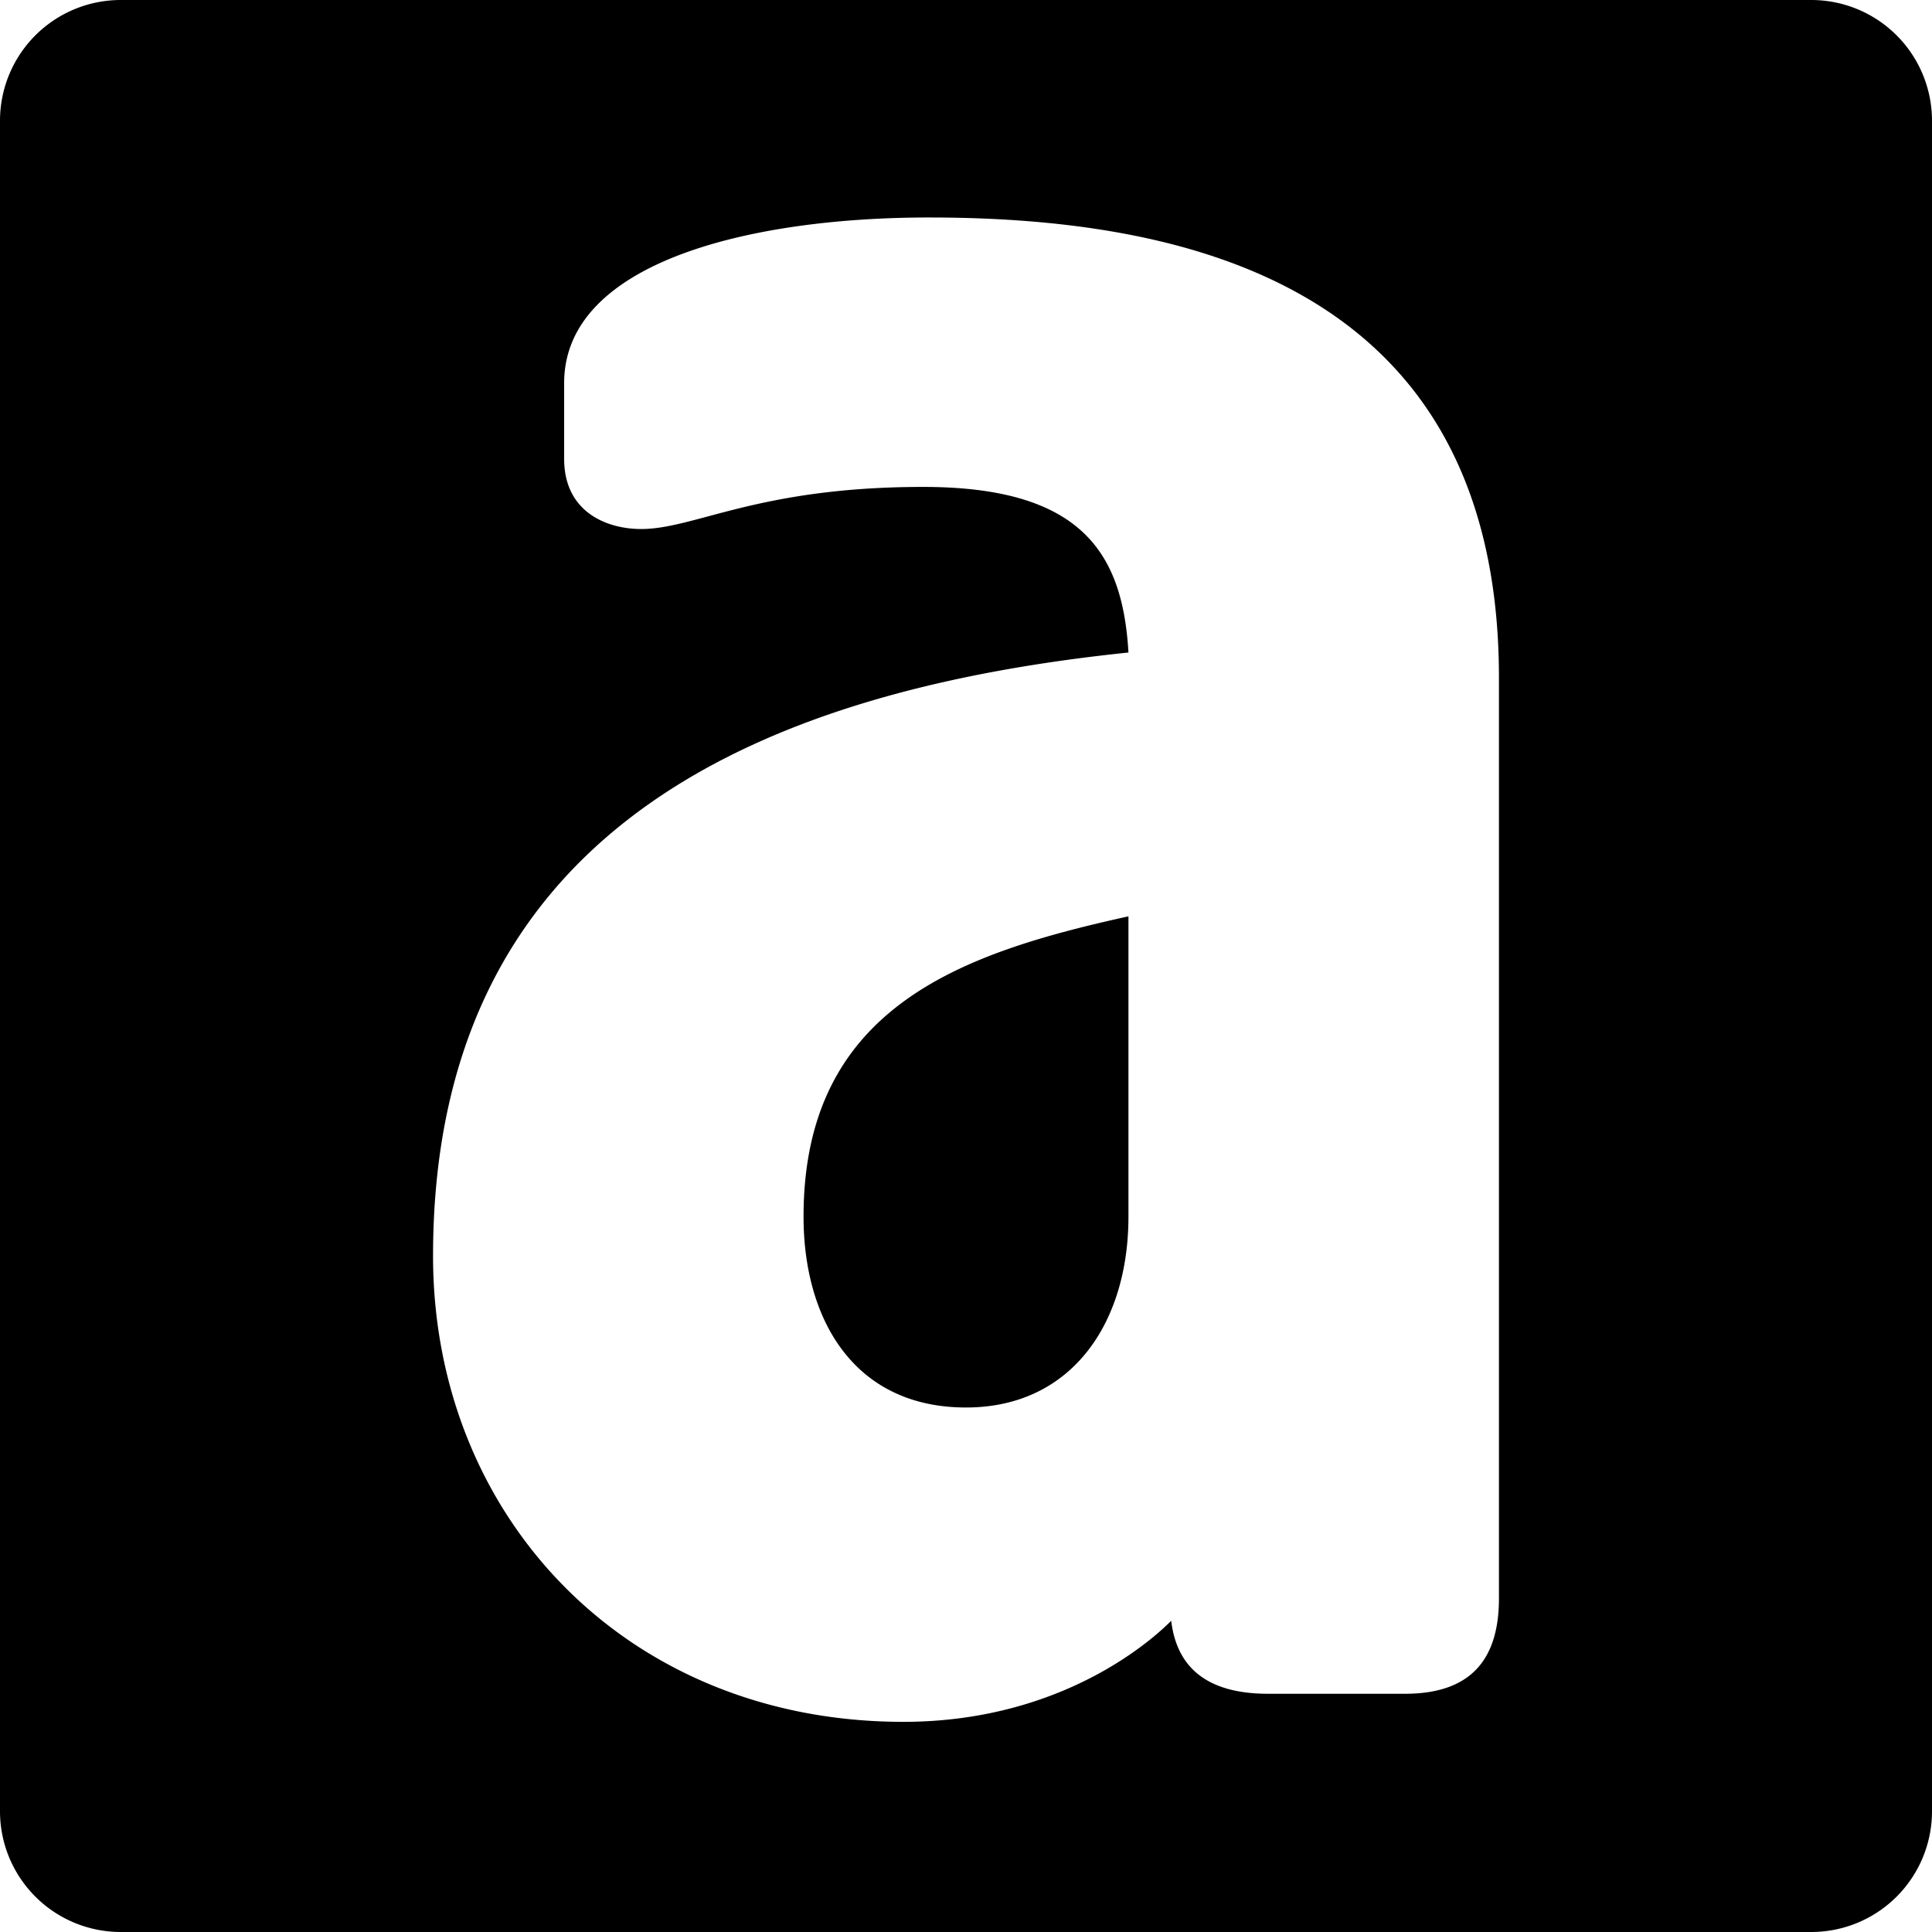 <svg xmlns="http://www.w3.org/2000/svg" viewBox="0 0 1024 1024"><path d="M960,0H64A63.995,63.995,0,0,0,0,64V960a63.995,63.995,0,0,0,64,64H960a63.995,63.995,0,0,0,64-64V64A63.995,63.995,0,0,0,960,0ZM489.341,258.079c-87.613,0-120.845,22.314-149.546,22.314-18.127,0-40.785-8.925-40.785-37.189V203.039c0-63.966,98.186-87.767,193.352-87.767,131.419,0,302.113,32.727,302.113,243.962V847.158c0,34.214-16.616,50.577-49.849,50.577H672.12c-31.722,0-48.338-13.388-51.359-38.677-4.532,4.463-52.87,53.553-141.993,53.553-146.524,0-249.243-108.593-249.243-246.937,0-232.061,182.778-300.49,368.577-319.828C595.081,293.781,573.933,258.079,489.341,258.079ZM425.898,644.848c0,55.04,27.19,101.155,86.102,101.155,55.891,0,86.102-44.627,86.102-101.155V485.678C510.489,505.016,425.898,533.28,425.898,644.848Z"/></svg>

